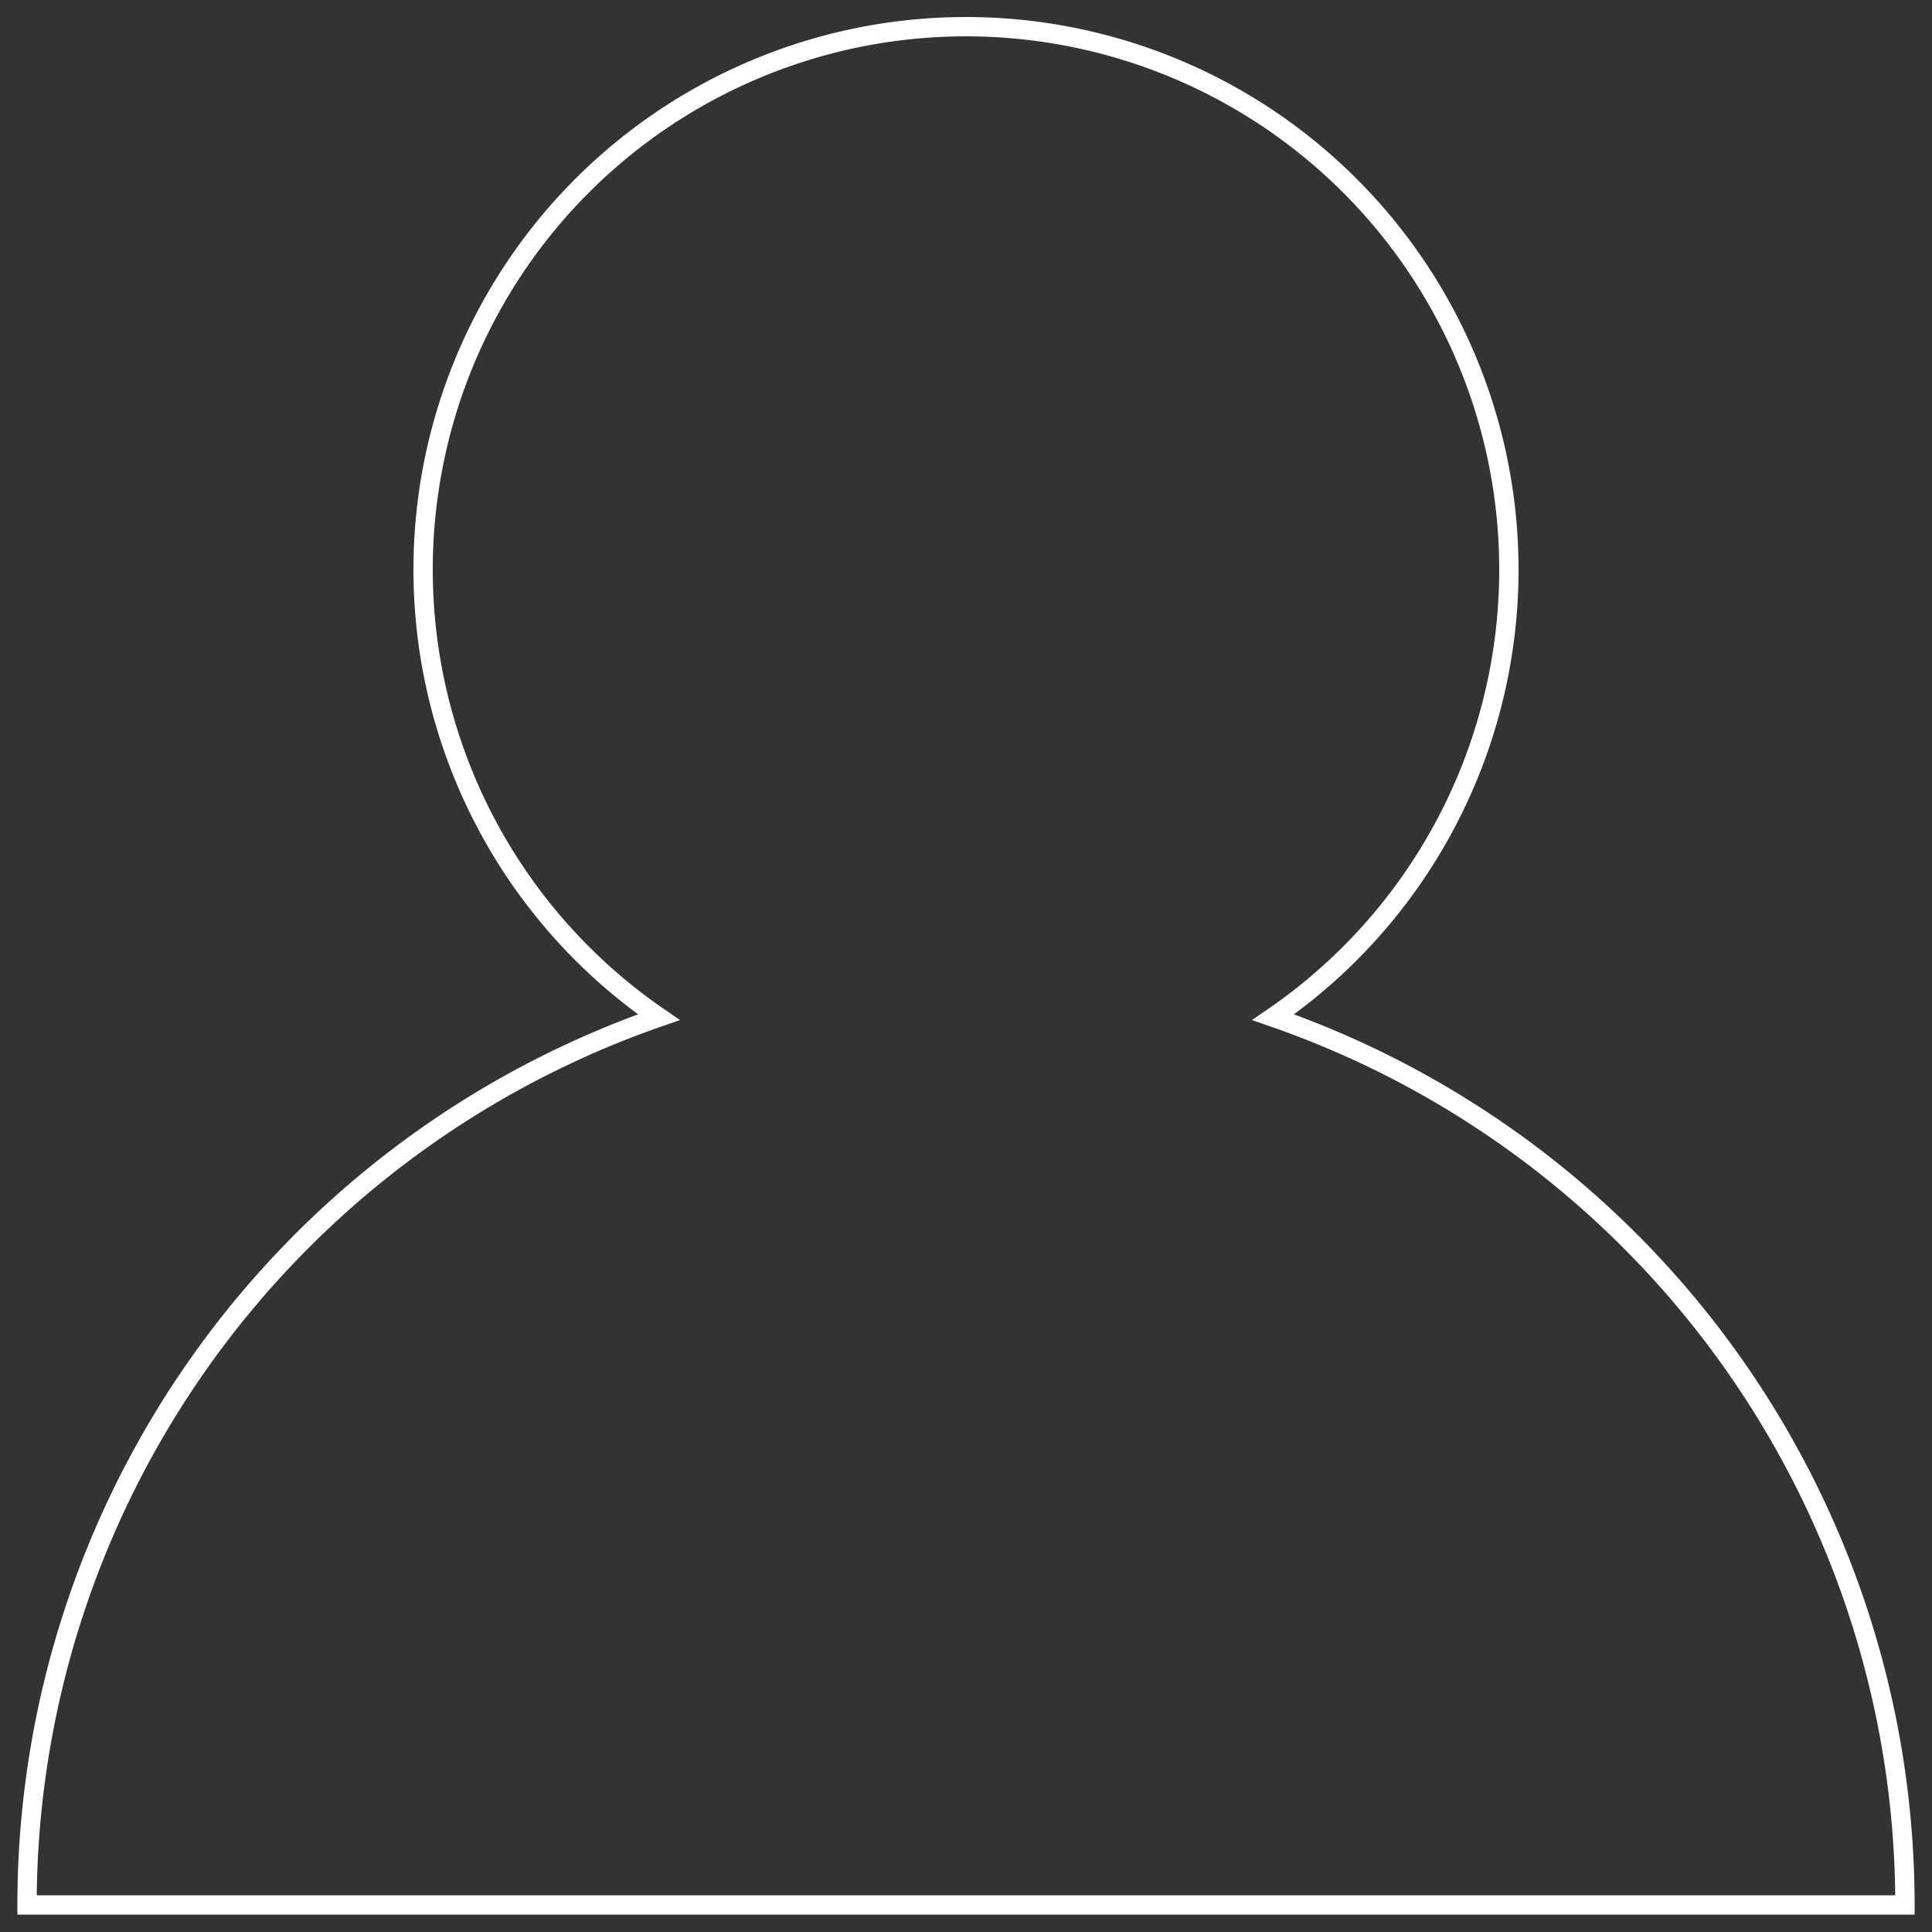 <svg id="Capa_1" data-name="Capa 1" xmlns="http://www.w3.org/2000/svg" viewBox="0 0 100 100"><rect x="0" y="0" width="100" height="100" fill="#333333" stroke="none"/><defs><style>.cls-1{fill:none;stroke:#fff;stroke-miterlimit:10;}</style></defs><g id="PERFIL"><path class="cls-1" d="M98.6,98.6A48.65,48.65,0,0,0,65.9,52.65a28.1,28.1,0,1,0-31.8,0A48.65,48.65,0,0,0,1.4,98.6Z"/></g></svg>